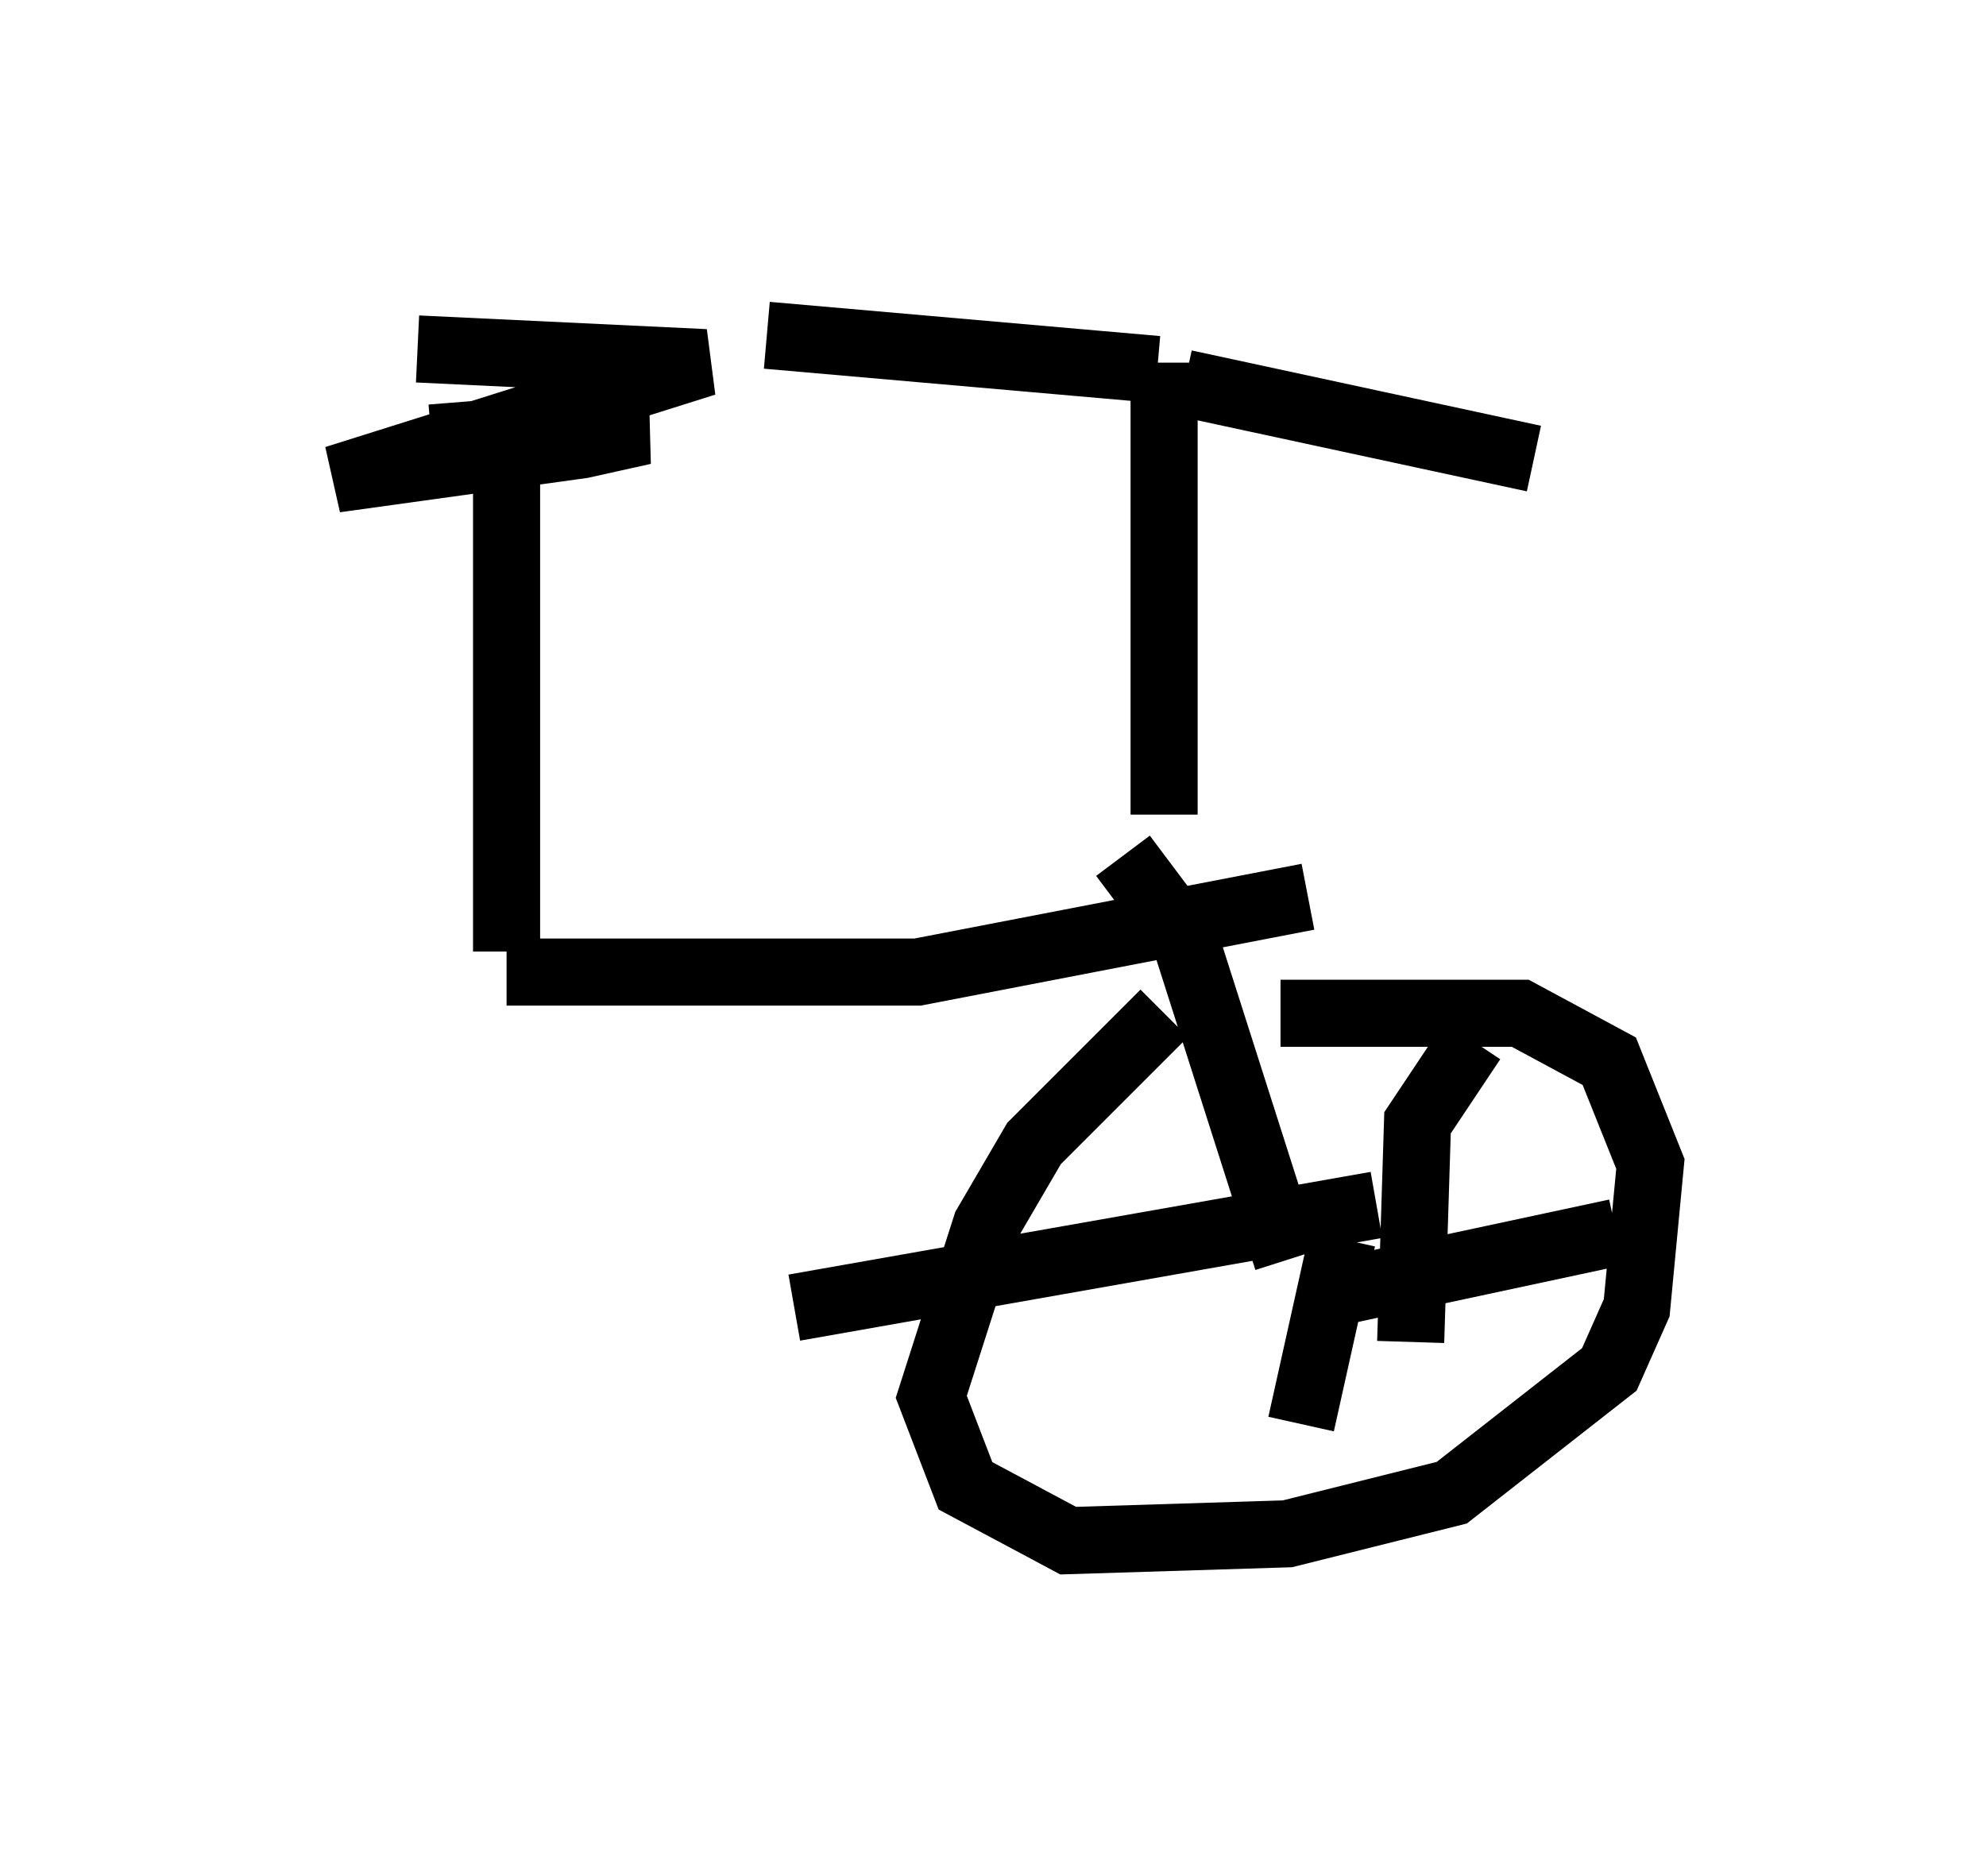<?xml version="1.0" encoding="utf-8" ?>
<svg baseProfile="full" height="27.967" version="1.1" width="29.6" xmlns="http://www.w3.org/2000/svg" xmlns:ev="http://www.w3.org/2001/xml-events" xmlns:xlink="http://www.w3.org/1999/xlink"><defs /><rect fill="white" height="27.967" width="29.6" x="0" y="0" /><path d="M19.598, 13.983 m-2.246, 1.123 l-1.94, 1.94 -0.715, 1.225 l-0.817, 2.552 0.51, 1.327 l1.531, 0.817 3.267, -0.102 l2.45, -0.613 2.348, -1.838 l0.408, -0.919 0.204, -2.144 l-0.613, -1.531 -1.327, -0.715 l-3.573, 0.0 m-0.715, 3.369 l0.0, 0.0 m0.919, 0.306 l0.0, 0.0 m0.0, 0.102 l0.0, 0.0 m-0.102, -0.102 l-1.531, -4.798 -0.919, -1.225 m4.288, 7.248 l0.102, -3.267 0.817, -1.225 m-2.144, 3.777 l4.288, -0.919 m-4.083, 0.102 l-0.613, 2.756 m1.123, -3.267 l-8.677, 1.531 m7.656, -6.125 l-5.819, 1.123 -6.125, 0.0 m0.0, -0.306 l0.0, -7.452 m-1.327, -1.531 l4.288, 0.204 -5.513, 1.735 l3.675, -0.51 0.919, -0.204 l-0.613, -0.102 -2.552, 0.204 m10.923, 5.615 l0.0, -6.738 m-0.102, 0.102 l-5.819, -0.51 m6.227, 0.715 l5.206, 1.123 " fill="none" stroke="black" stroke-width="1" /></svg>